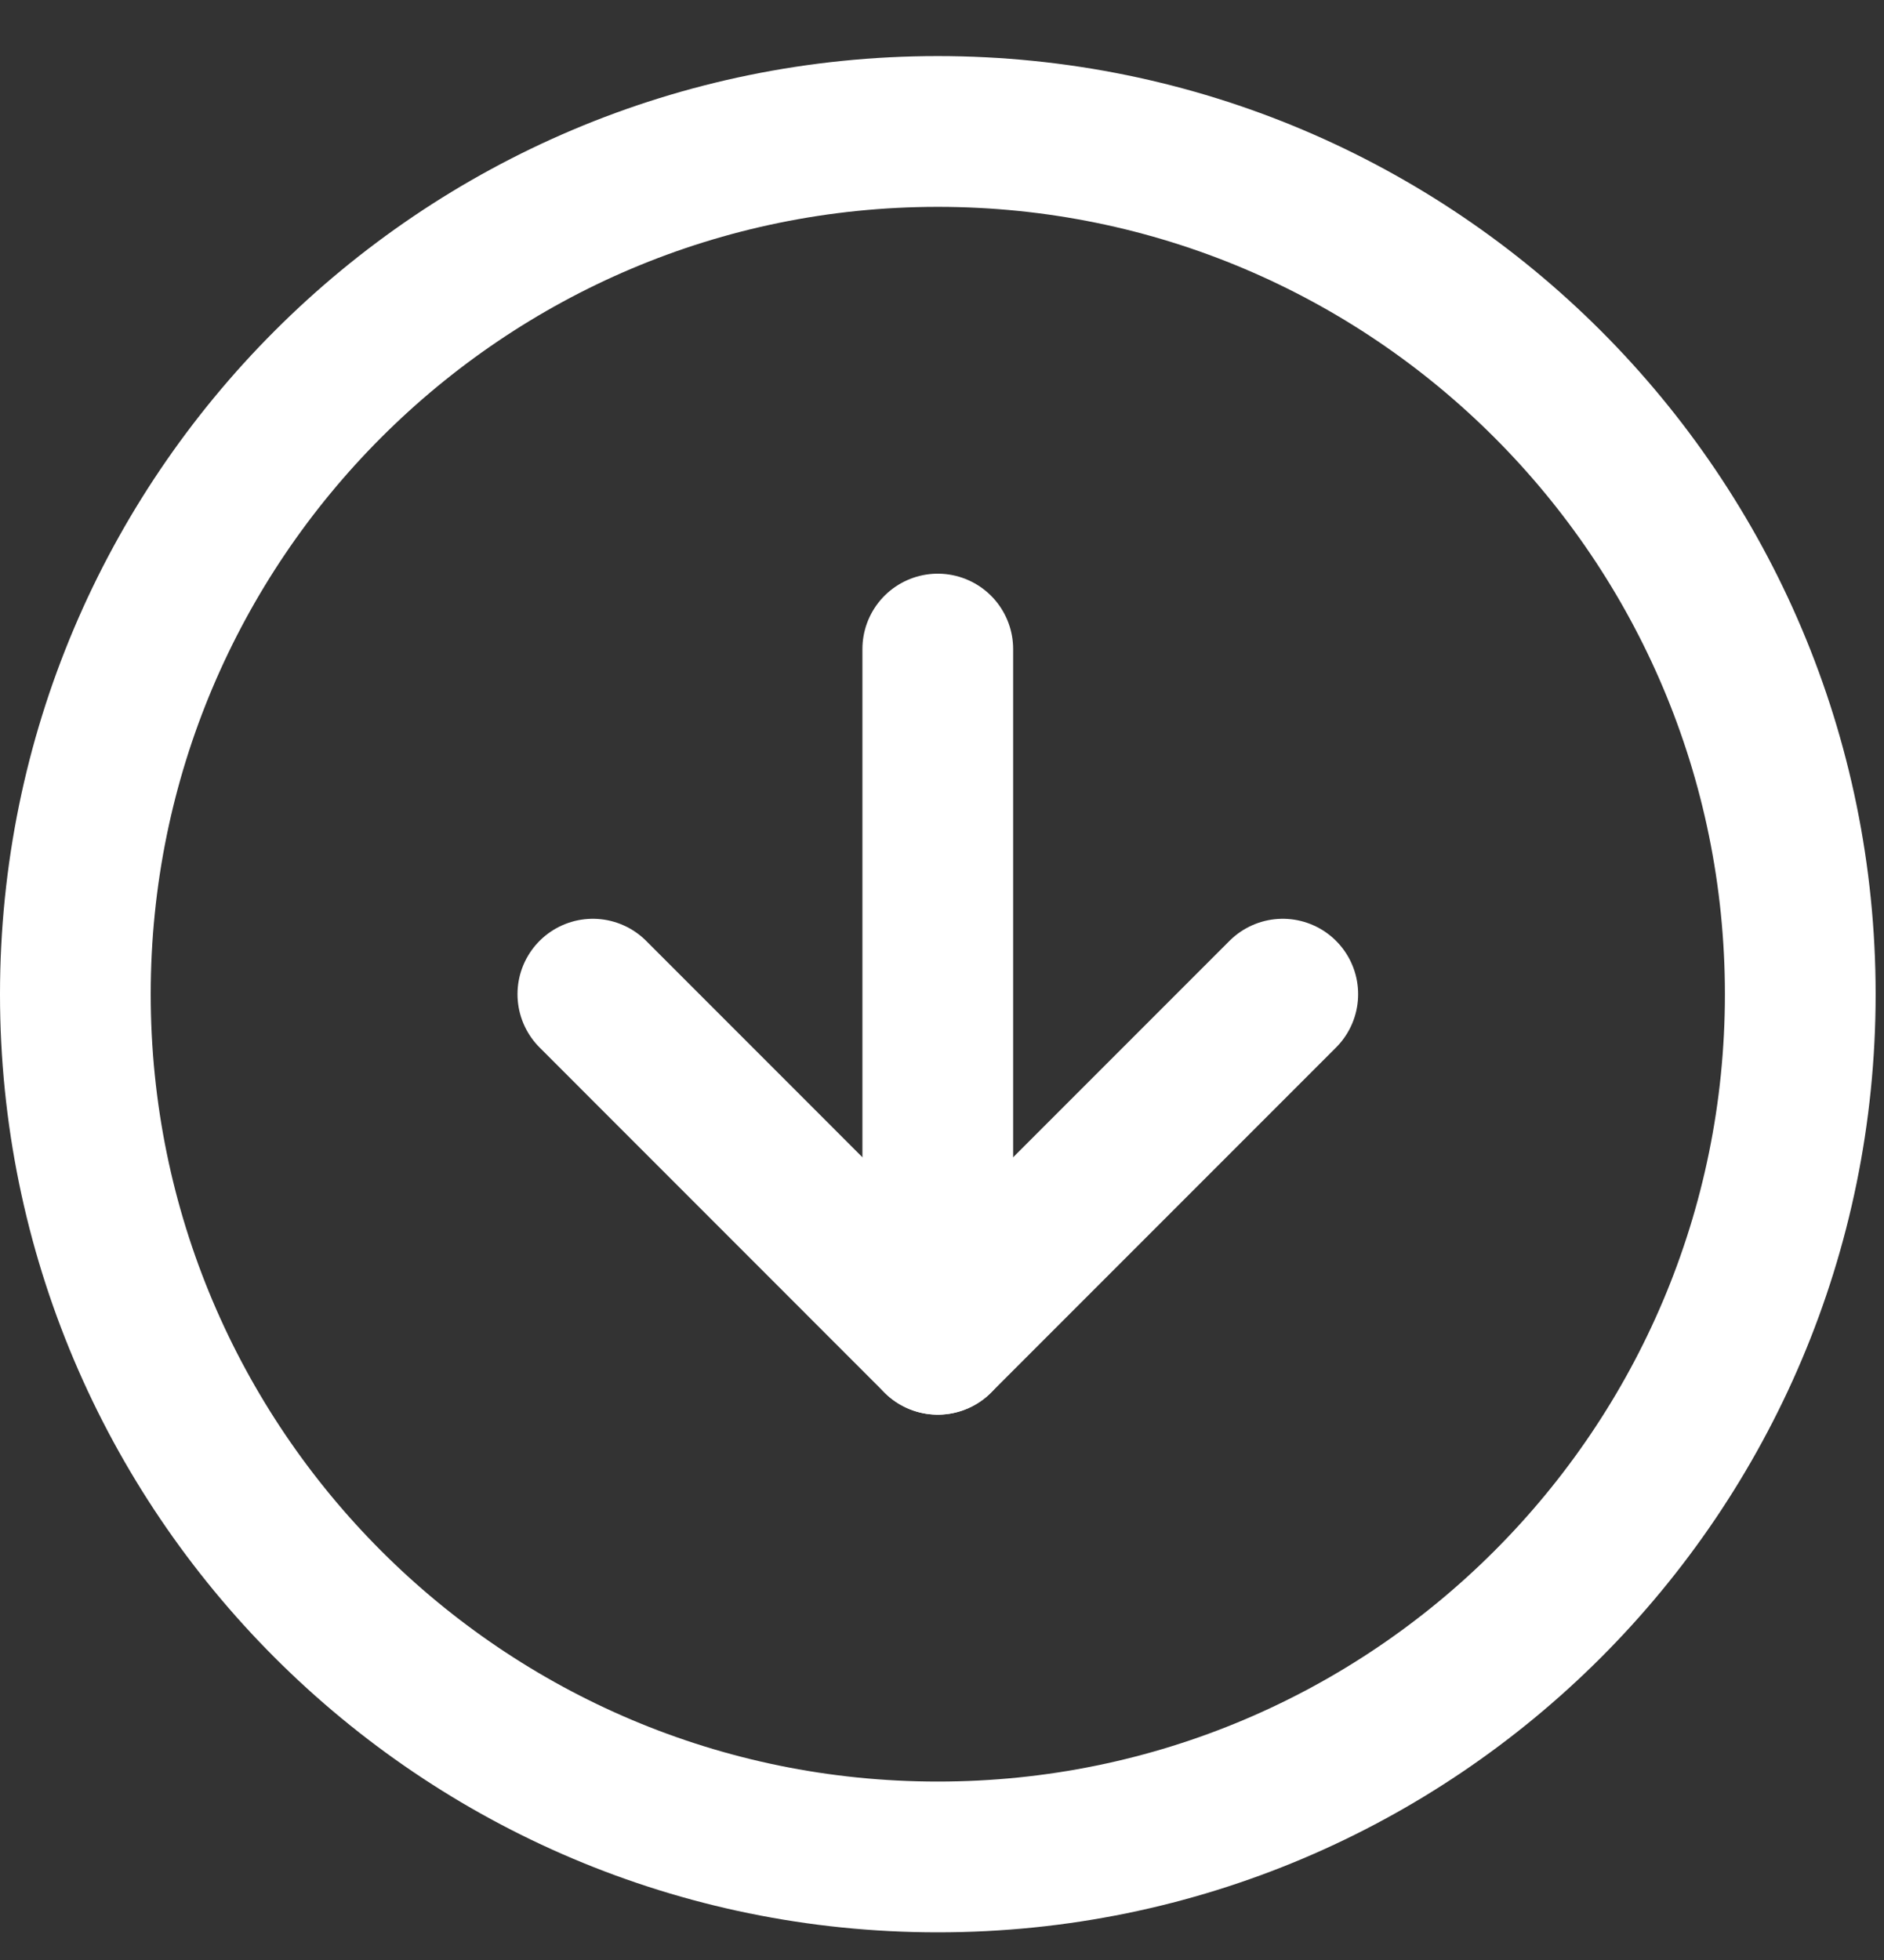 <svg width="25" height="26" viewBox="0 0 25 26" fill="none" xmlns="http://www.w3.org/2000/svg">
<rect x="0" y="0" width="25" height="26" fill="#333333" stroke="none"/>
<path d="M12.444 24.633C18.765 24.633 23.889 19.509 23.889 13.189C23.889 6.868 18.765 1.744 12.444 1.744C6.124 1.744 1 6.868 1 13.189C1 19.509 6.124 24.633 12.444 24.633Z" stroke="white" stroke-width="2" stroke-linecap="round" stroke-linejoin="round"/>
<path d="M7.867 13.188L12.444 17.766L17.022 13.188" stroke="white" stroke-width="2" stroke-linecap="round" stroke-linejoin="round"/>
<path d="M12.444 8.61V17.766" stroke="white" stroke-width="2" stroke-linecap="round" stroke-linejoin="round"/>
</svg>
